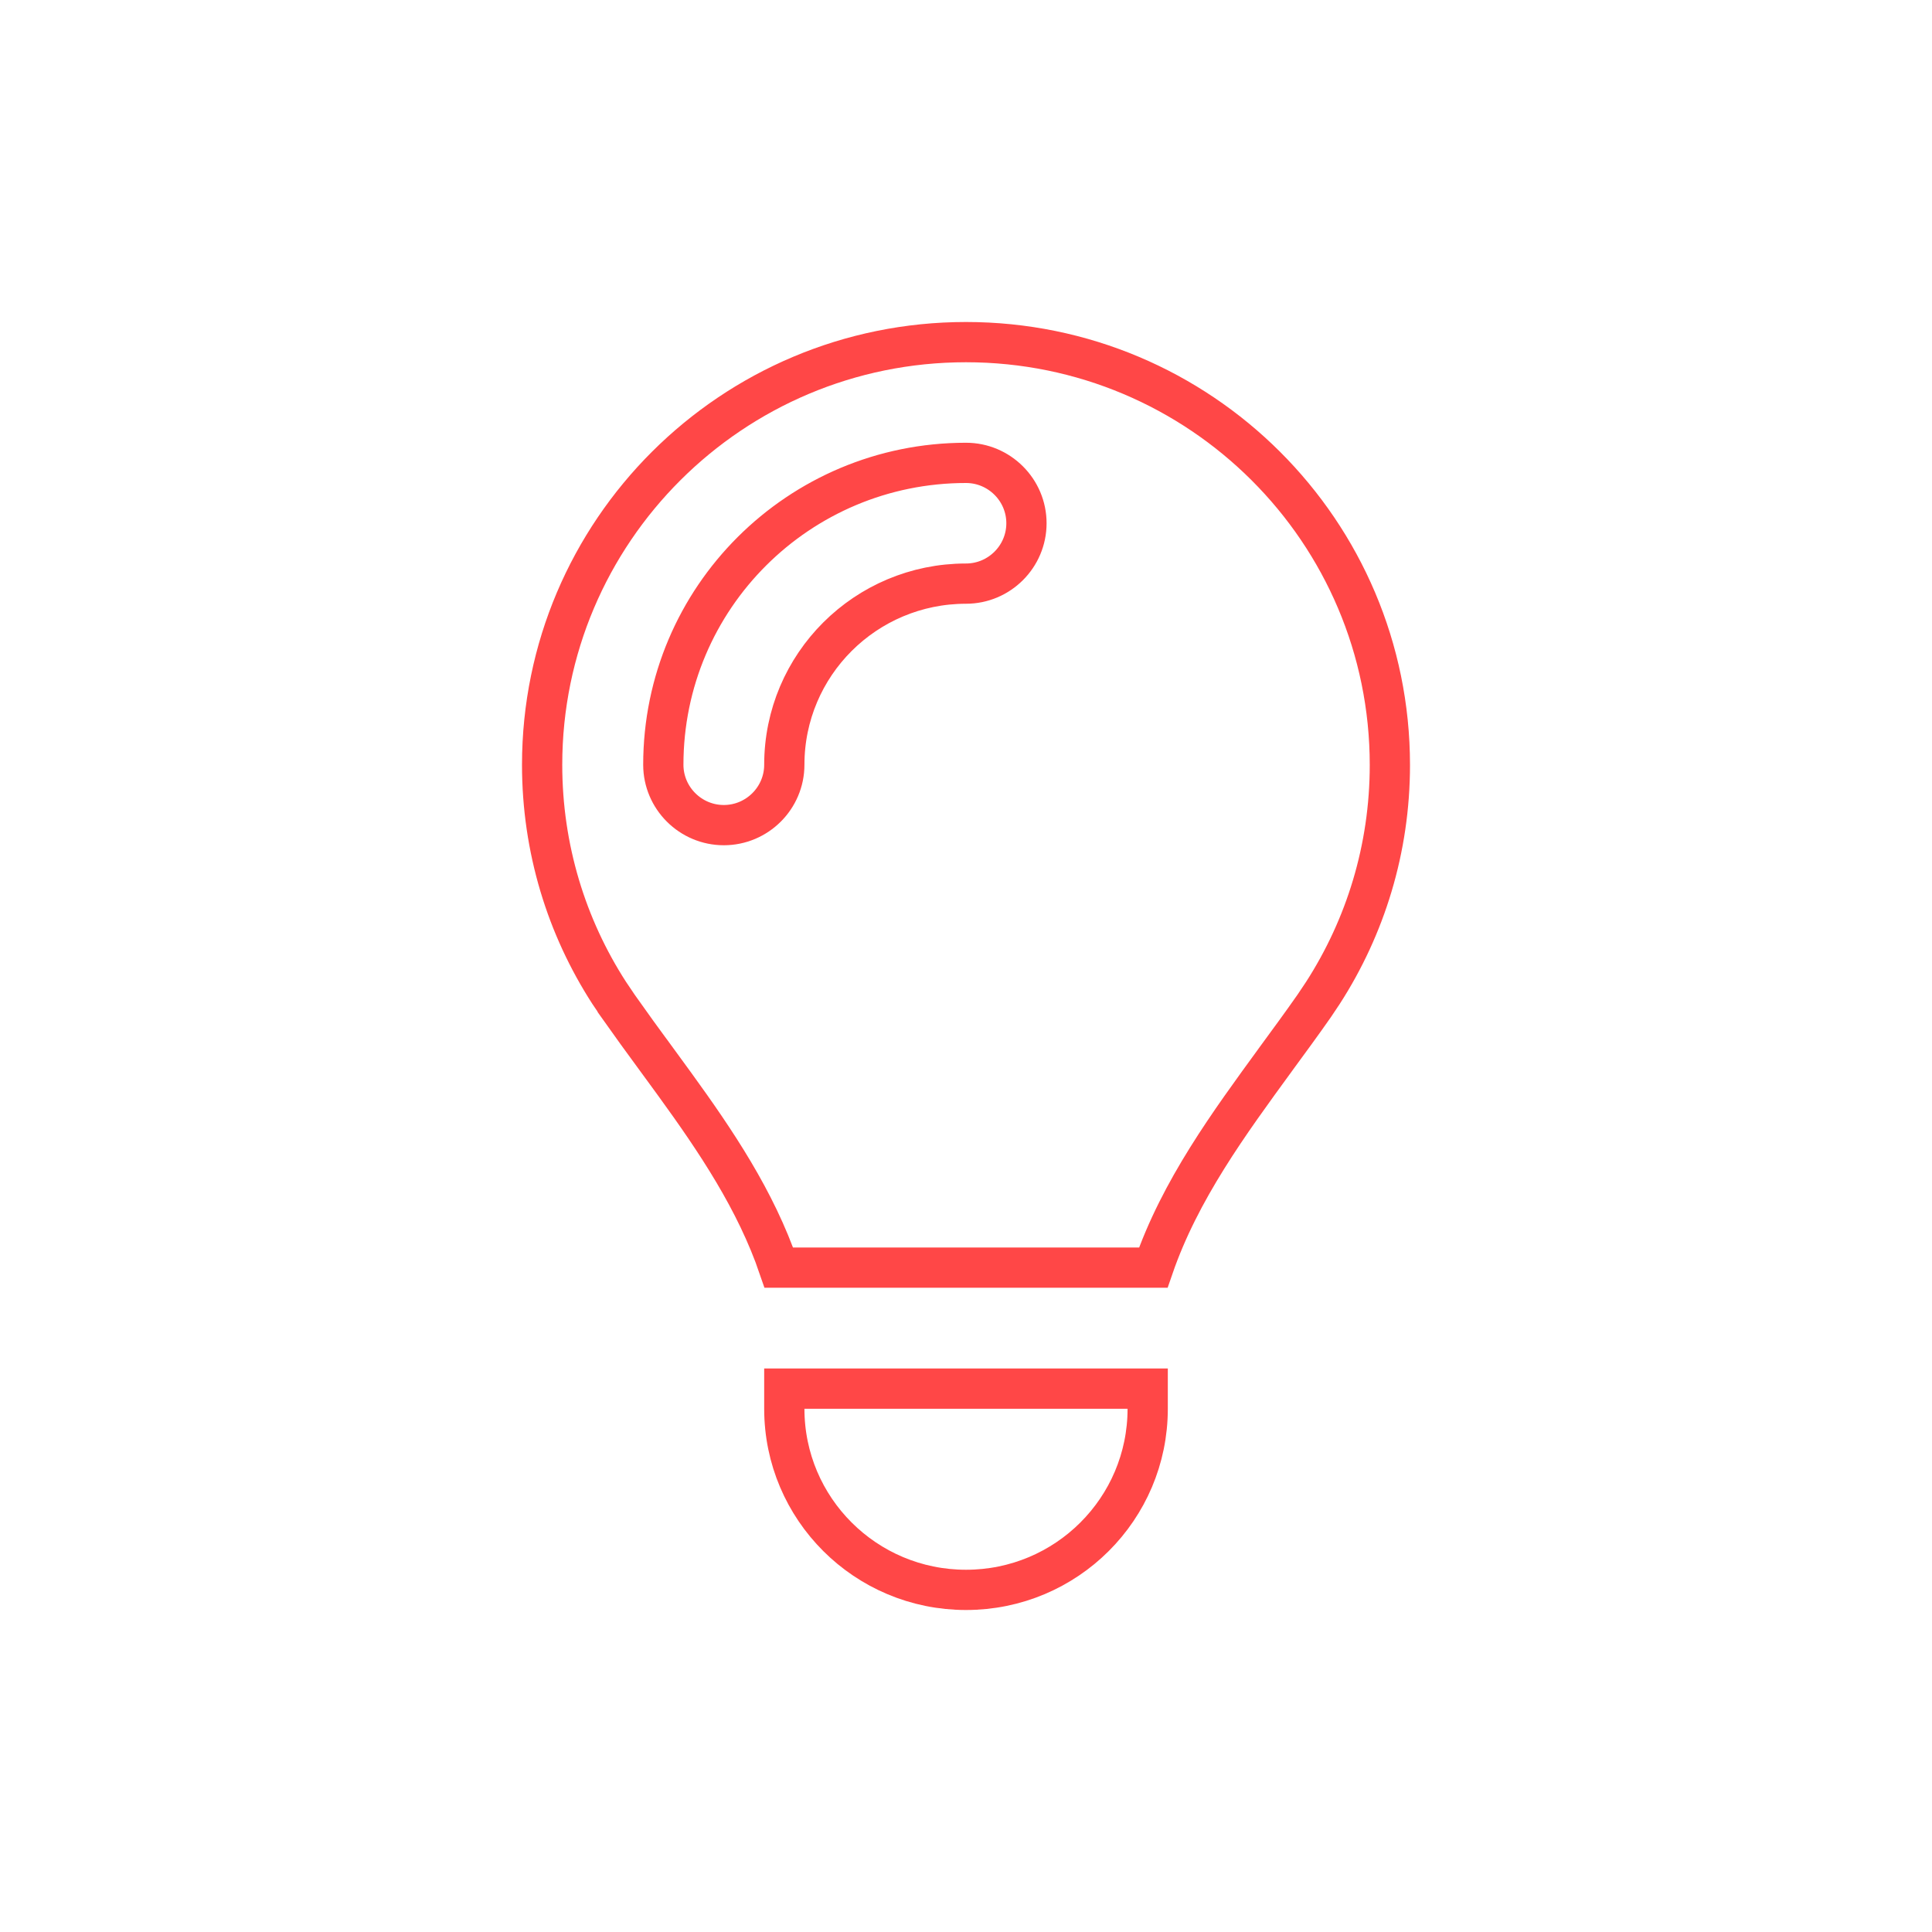 <svg width="48" height="48" viewBox="0 0 48 48" fill="none" xmlns="http://www.w3.org/2000/svg">
<path d="M28.514 34.5V35C28.514 37.485 26.496 39.5 24 39.5C21.505 39.5 19.486 37.485 19.486 35V34.5H28.514ZM24 8.5C29.817 8.5 34.531 13.202 34.531 19.006C34.531 21.092 33.921 23.031 32.869 24.666L32.653 24.989C32.498 25.211 32.34 25.432 32.18 25.652L31.695 26.316L31.694 26.318C30.541 27.9 29.318 29.561 28.653 31.494H19.35C18.778 29.819 17.781 28.342 16.769 26.946L16.306 26.311H16.305C16.142 26.088 15.98 25.867 15.82 25.646L15.347 24.983V24.982L15.13 24.66C14.079 23.03 13.469 21.087 13.469 19C13.469 13.203 18.183 8.5 24 8.5ZM24 11.5C19.846 11.5 16.48 14.854 16.48 19C16.48 19.827 17.157 20.5 17.983 20.5C18.809 20.5 19.486 19.828 19.486 19C19.486 16.515 21.505 14.5 24 14.5C24.827 14.5 25.502 13.827 25.502 13C25.502 12.173 24.827 11.5 24 11.5Z" stroke="#FF4747"/>
</svg>
